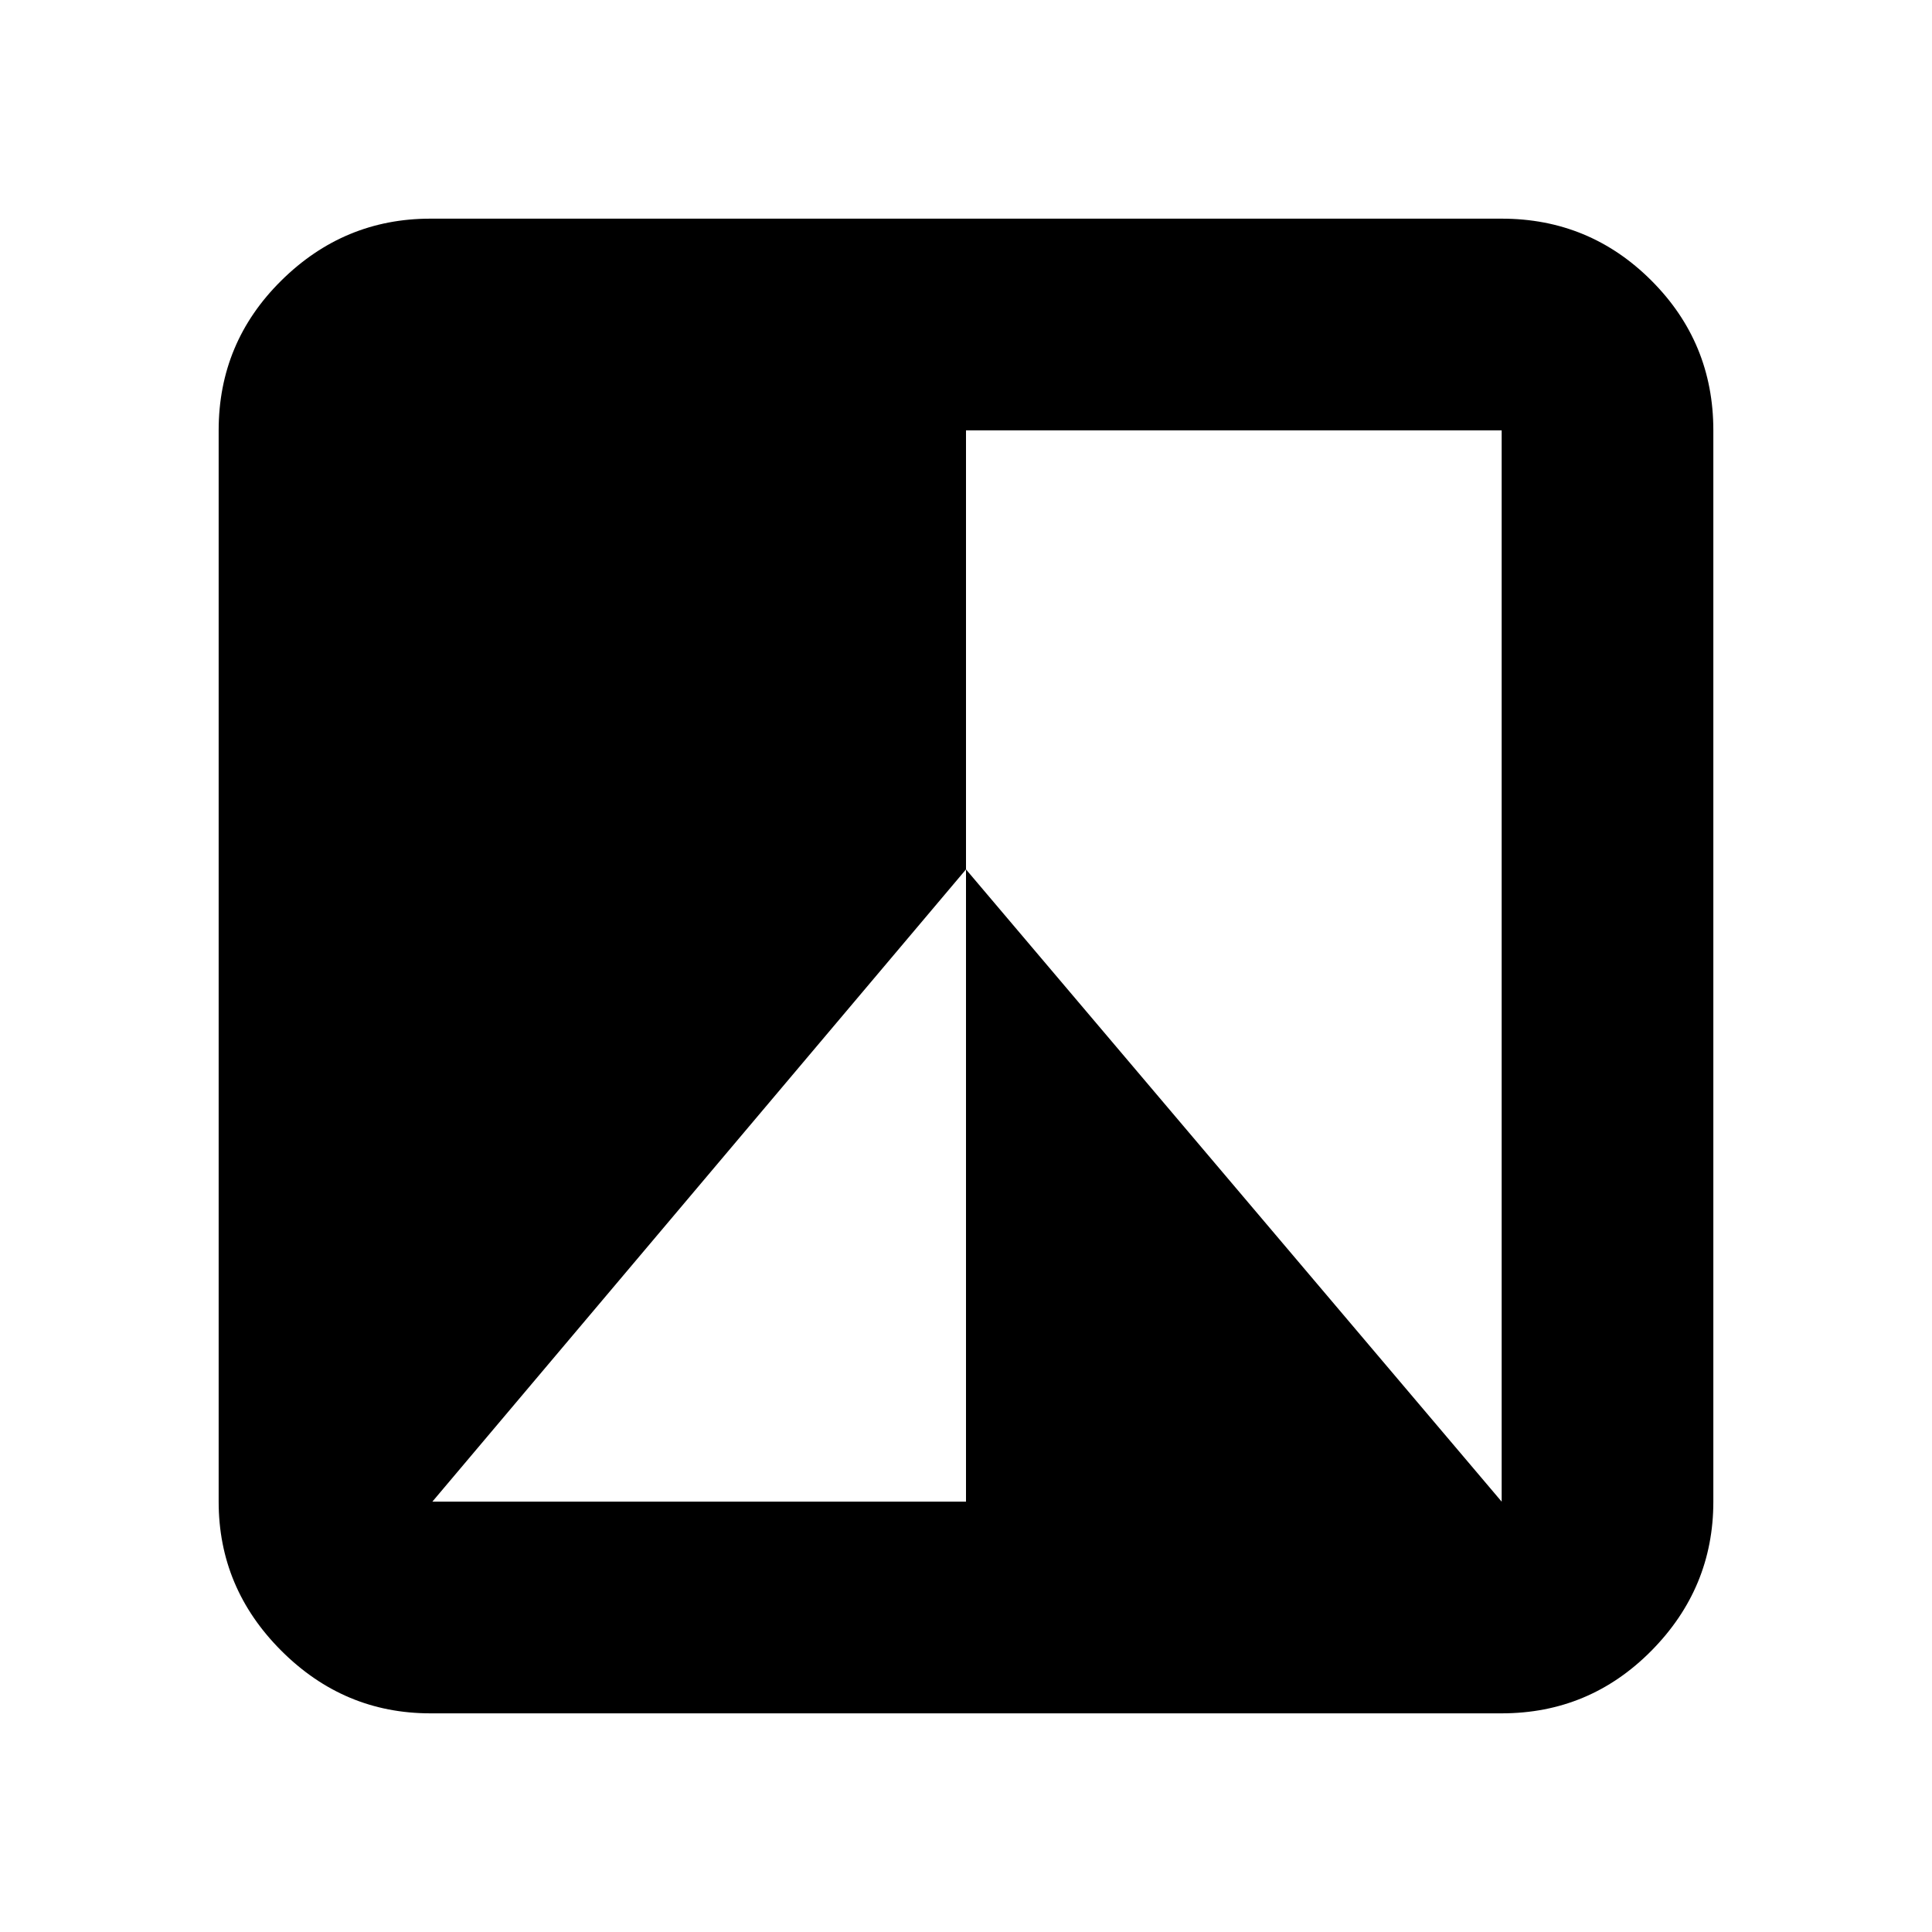 <svg xmlns="http://www.w3.org/2000/svg" height="20" viewBox="0 -960 960 960" width="20"><path d="M746.17-108.65H213.83q-42.93 0-74.06-31.12-31.12-31.13-31.12-74.06v-532.34q0-43.63 31.12-74.41 31.13-30.77 74.06-30.77h532.34q43.63 0 74.41 30.77 30.77 30.78 30.77 74.41v532.34q0 42.93-30.77 74.06-30.78 31.12-74.41 31.12ZM214.83-213.83H480V-528l266.17 314.17v-532.34H480V-528L214.83-213.83Z"/></svg>